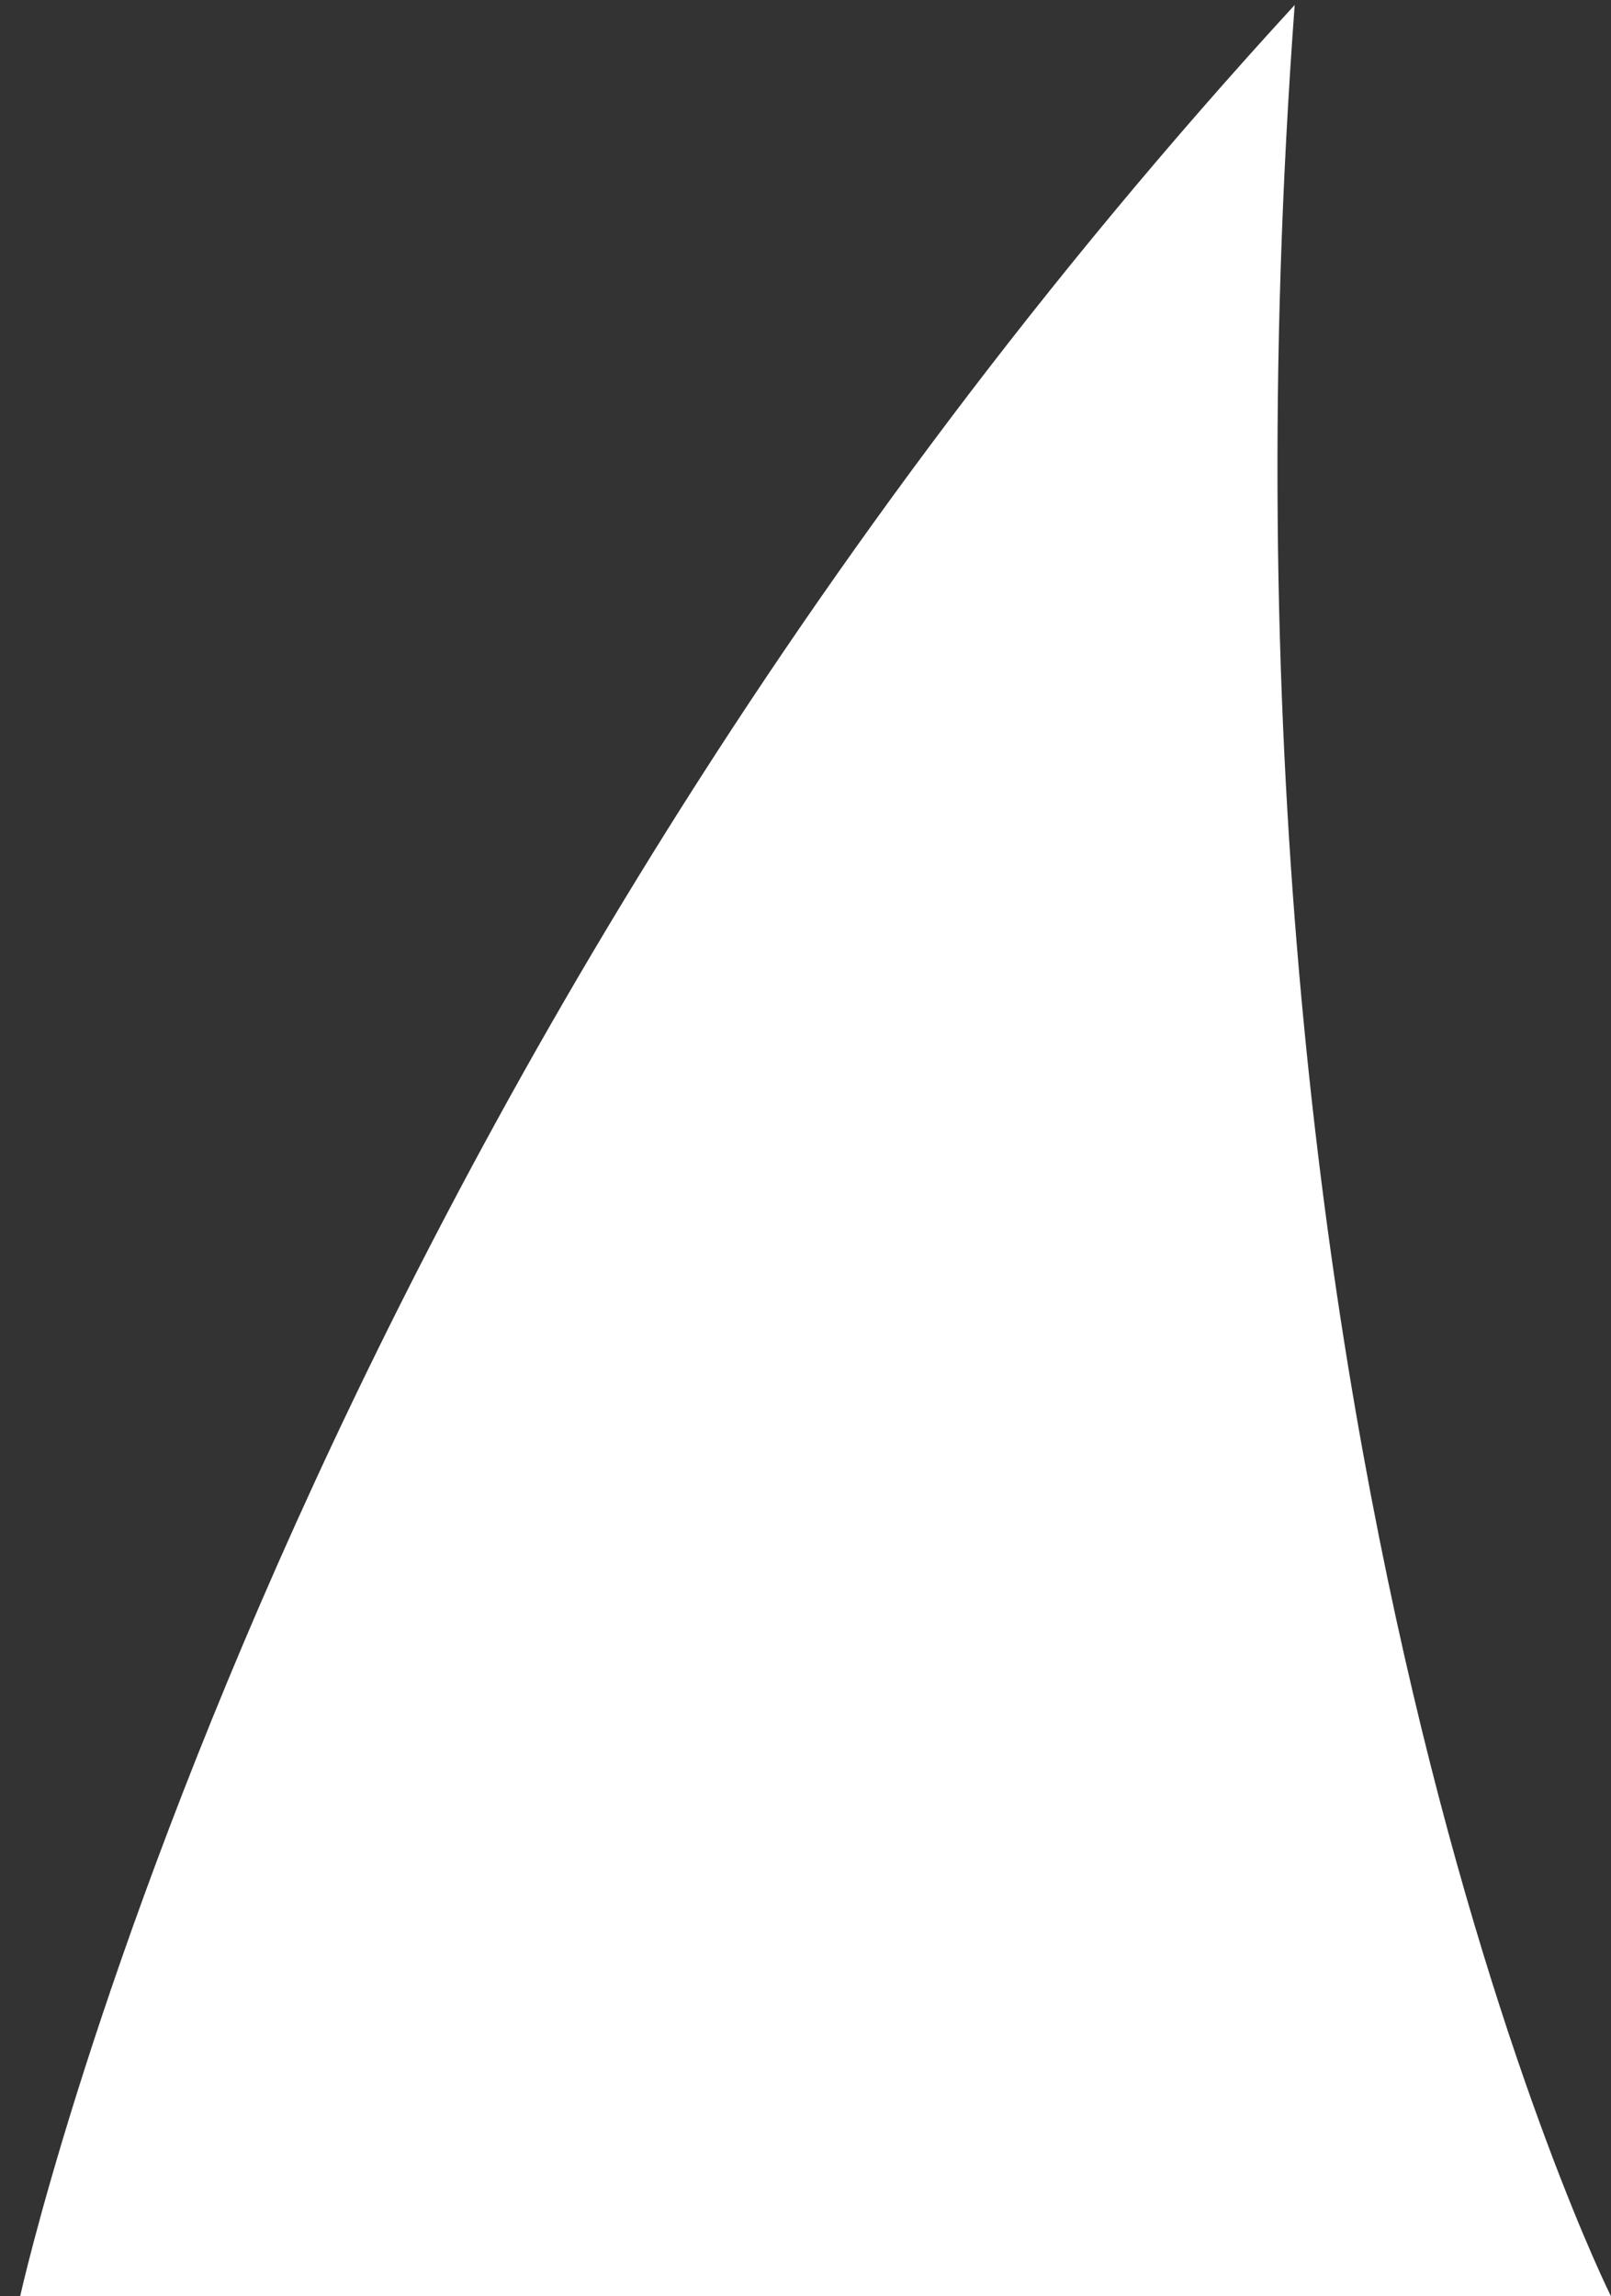 <svg width="40" height="57" viewBox="0 0 40 57" fill="none" xmlns="http://www.w3.org/2000/svg">
<rect x="0" y="0" width="40" height="57" fill="#333333" stroke="none"/>
<path d="M40 57H0.5C0.5 57 7 27.5 32.146 0.124C29.5 36 40 57 40 57Z" fill="white"/>
</svg>
